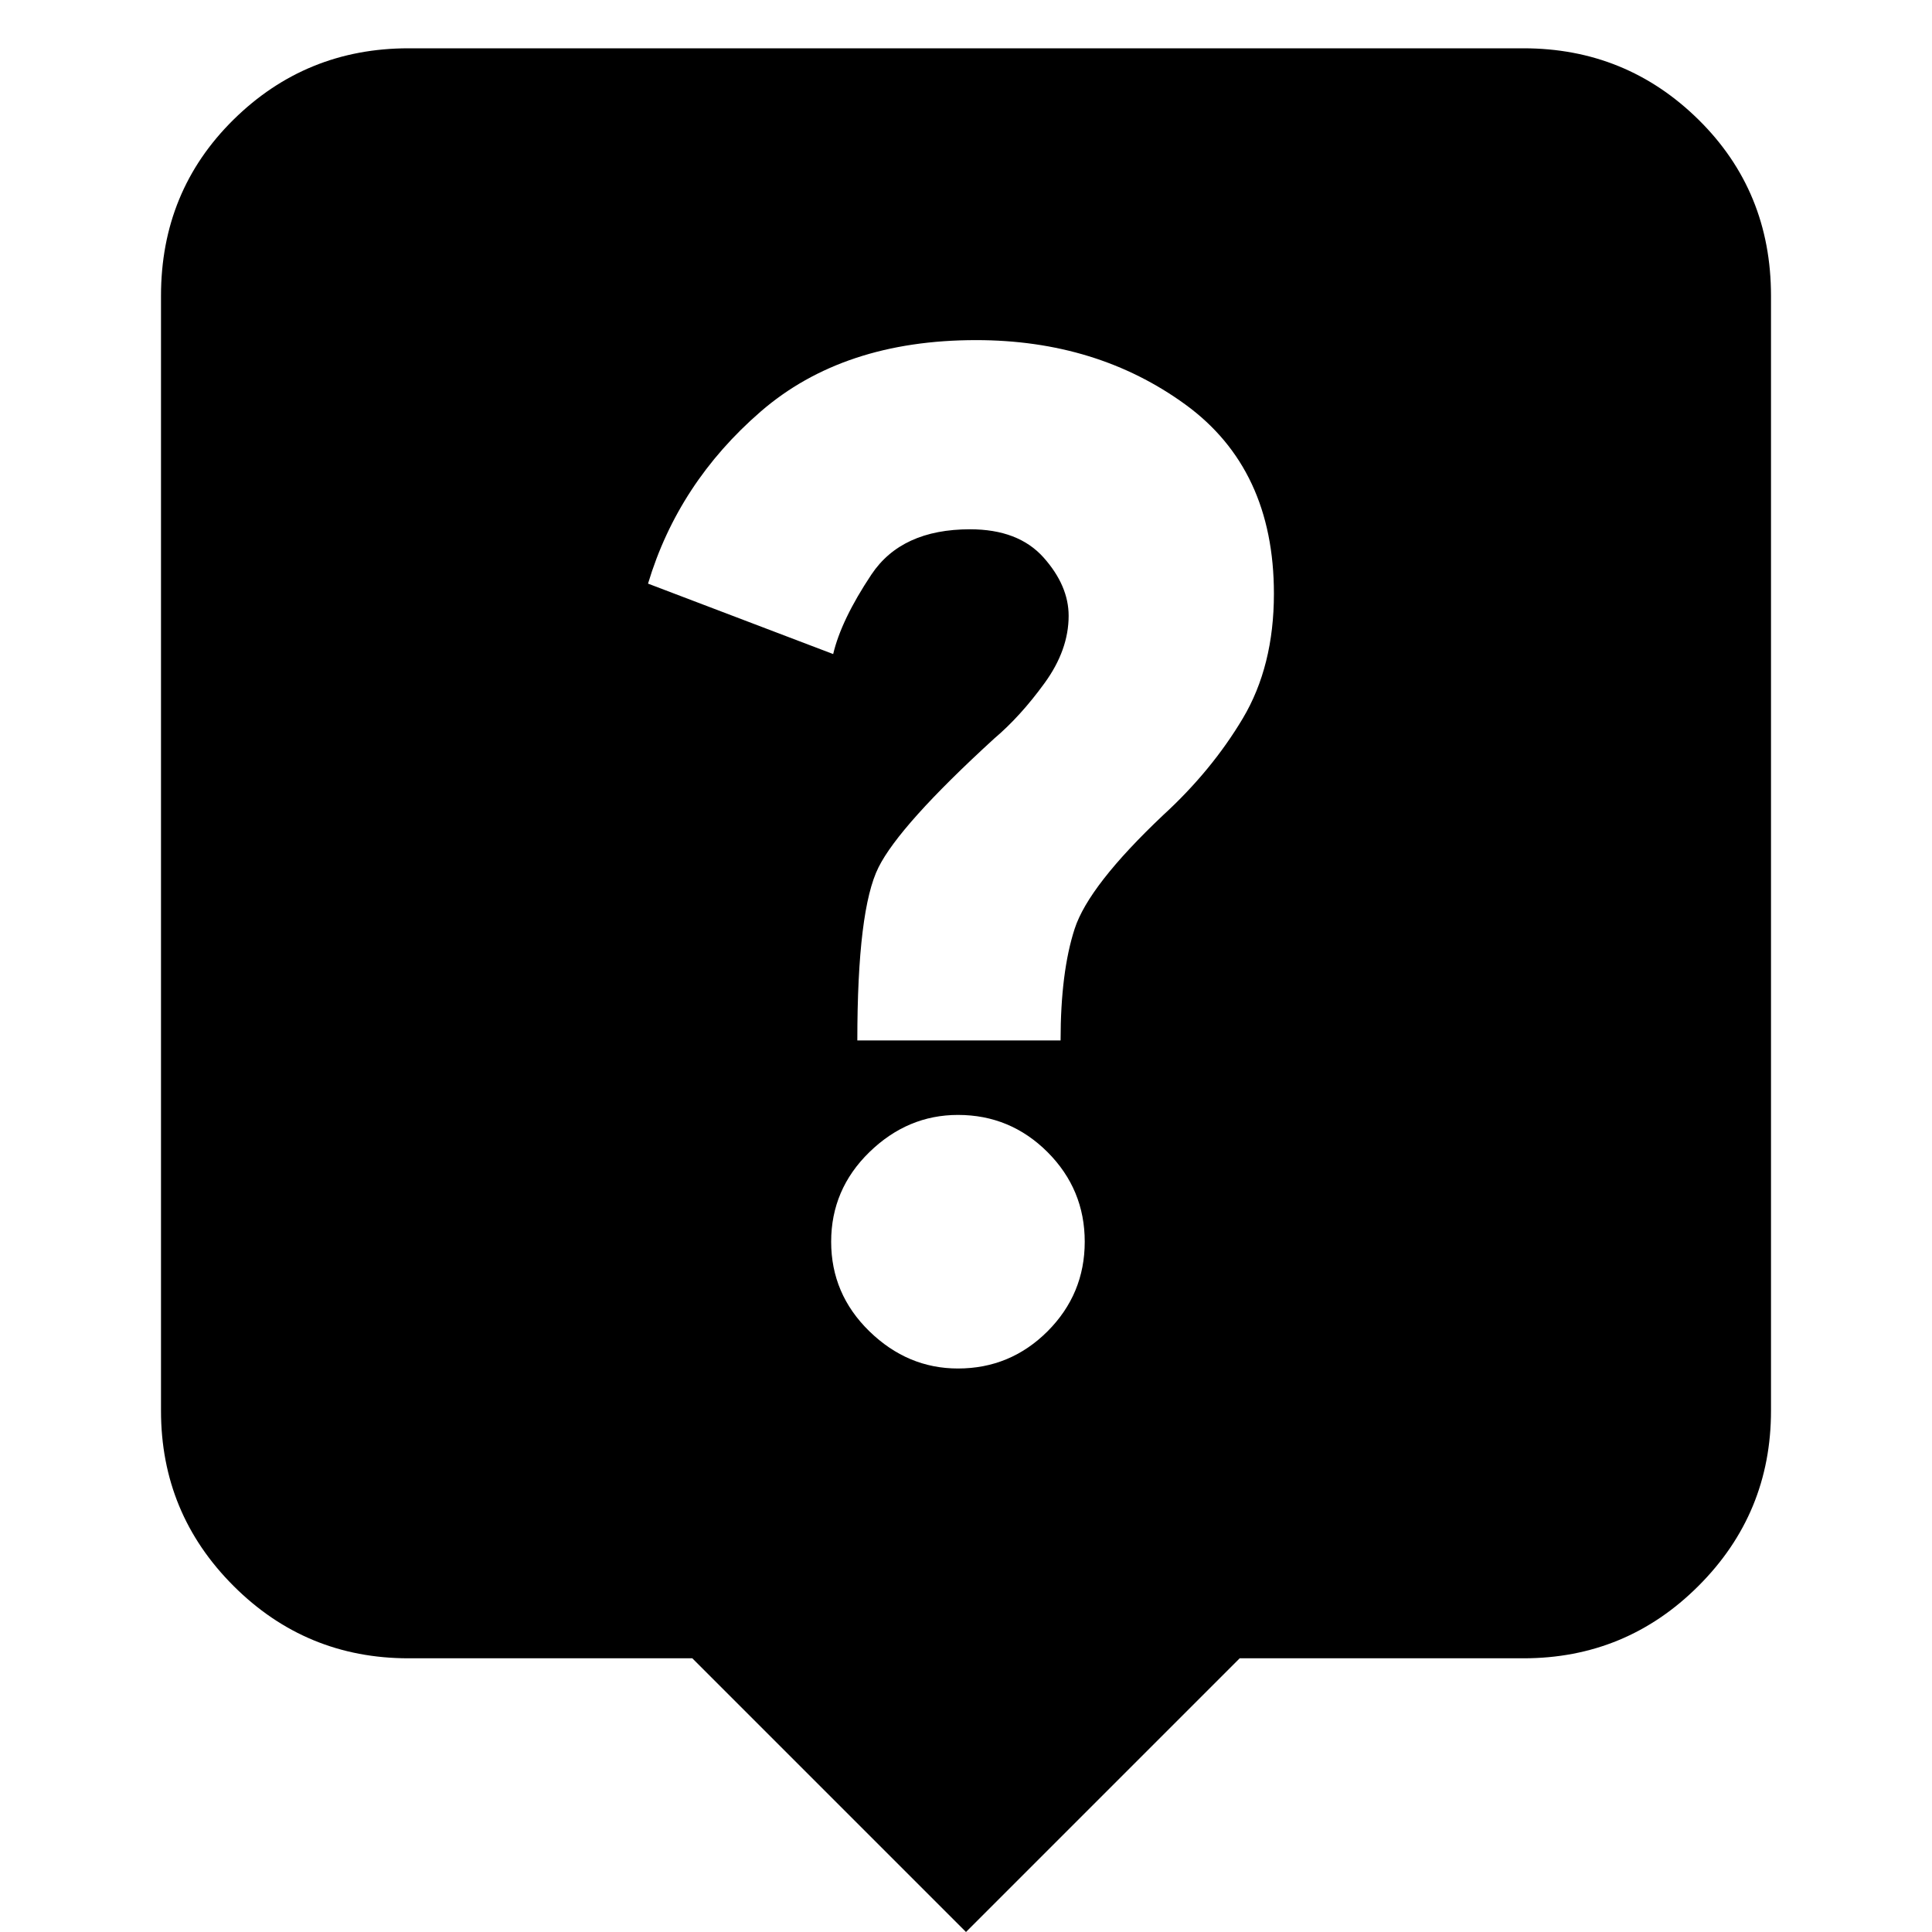 <svg xmlns="http://www.w3.org/2000/svg" height="24" width="24"><path d="m12 24-3.4-3.4H5.075q-1.275 0-2.175-.9-.9-.9-.9-2.175V3.675q0-1.3.9-2.188Q3.8.6 5.075.6h13.85q1.275 0 2.175.887.9.888.9 2.188v13.85q0 1.275-.9 2.175-.9.9-2.175.9H15.4Zm1.175-11.075q0-.85.175-1.388.175-.537 1.1-1.412.6-.55.988-1.2.387-.65.387-1.55 0-1.55-1.1-2.35t-2.6-.8q-1.65 0-2.675.887Q8.425 6 8.05 7.25l2.3.875q.1-.425.475-.988.375-.562 1.225-.562.6 0 .913.35.312.35.312.725 0 .425-.3.837-.3.413-.625.688-1.175 1.075-1.437 1.6-.263.525-.263 2.15ZM11.9 17q.65 0 1.113-.462.462-.463.462-1.113 0-.65-.462-1.113-.463-.462-1.113-.462-.625 0-1.1.462-.475.463-.475 1.113 0 .65.475 1.113.475.462 1.1.462Z"/></svg>
